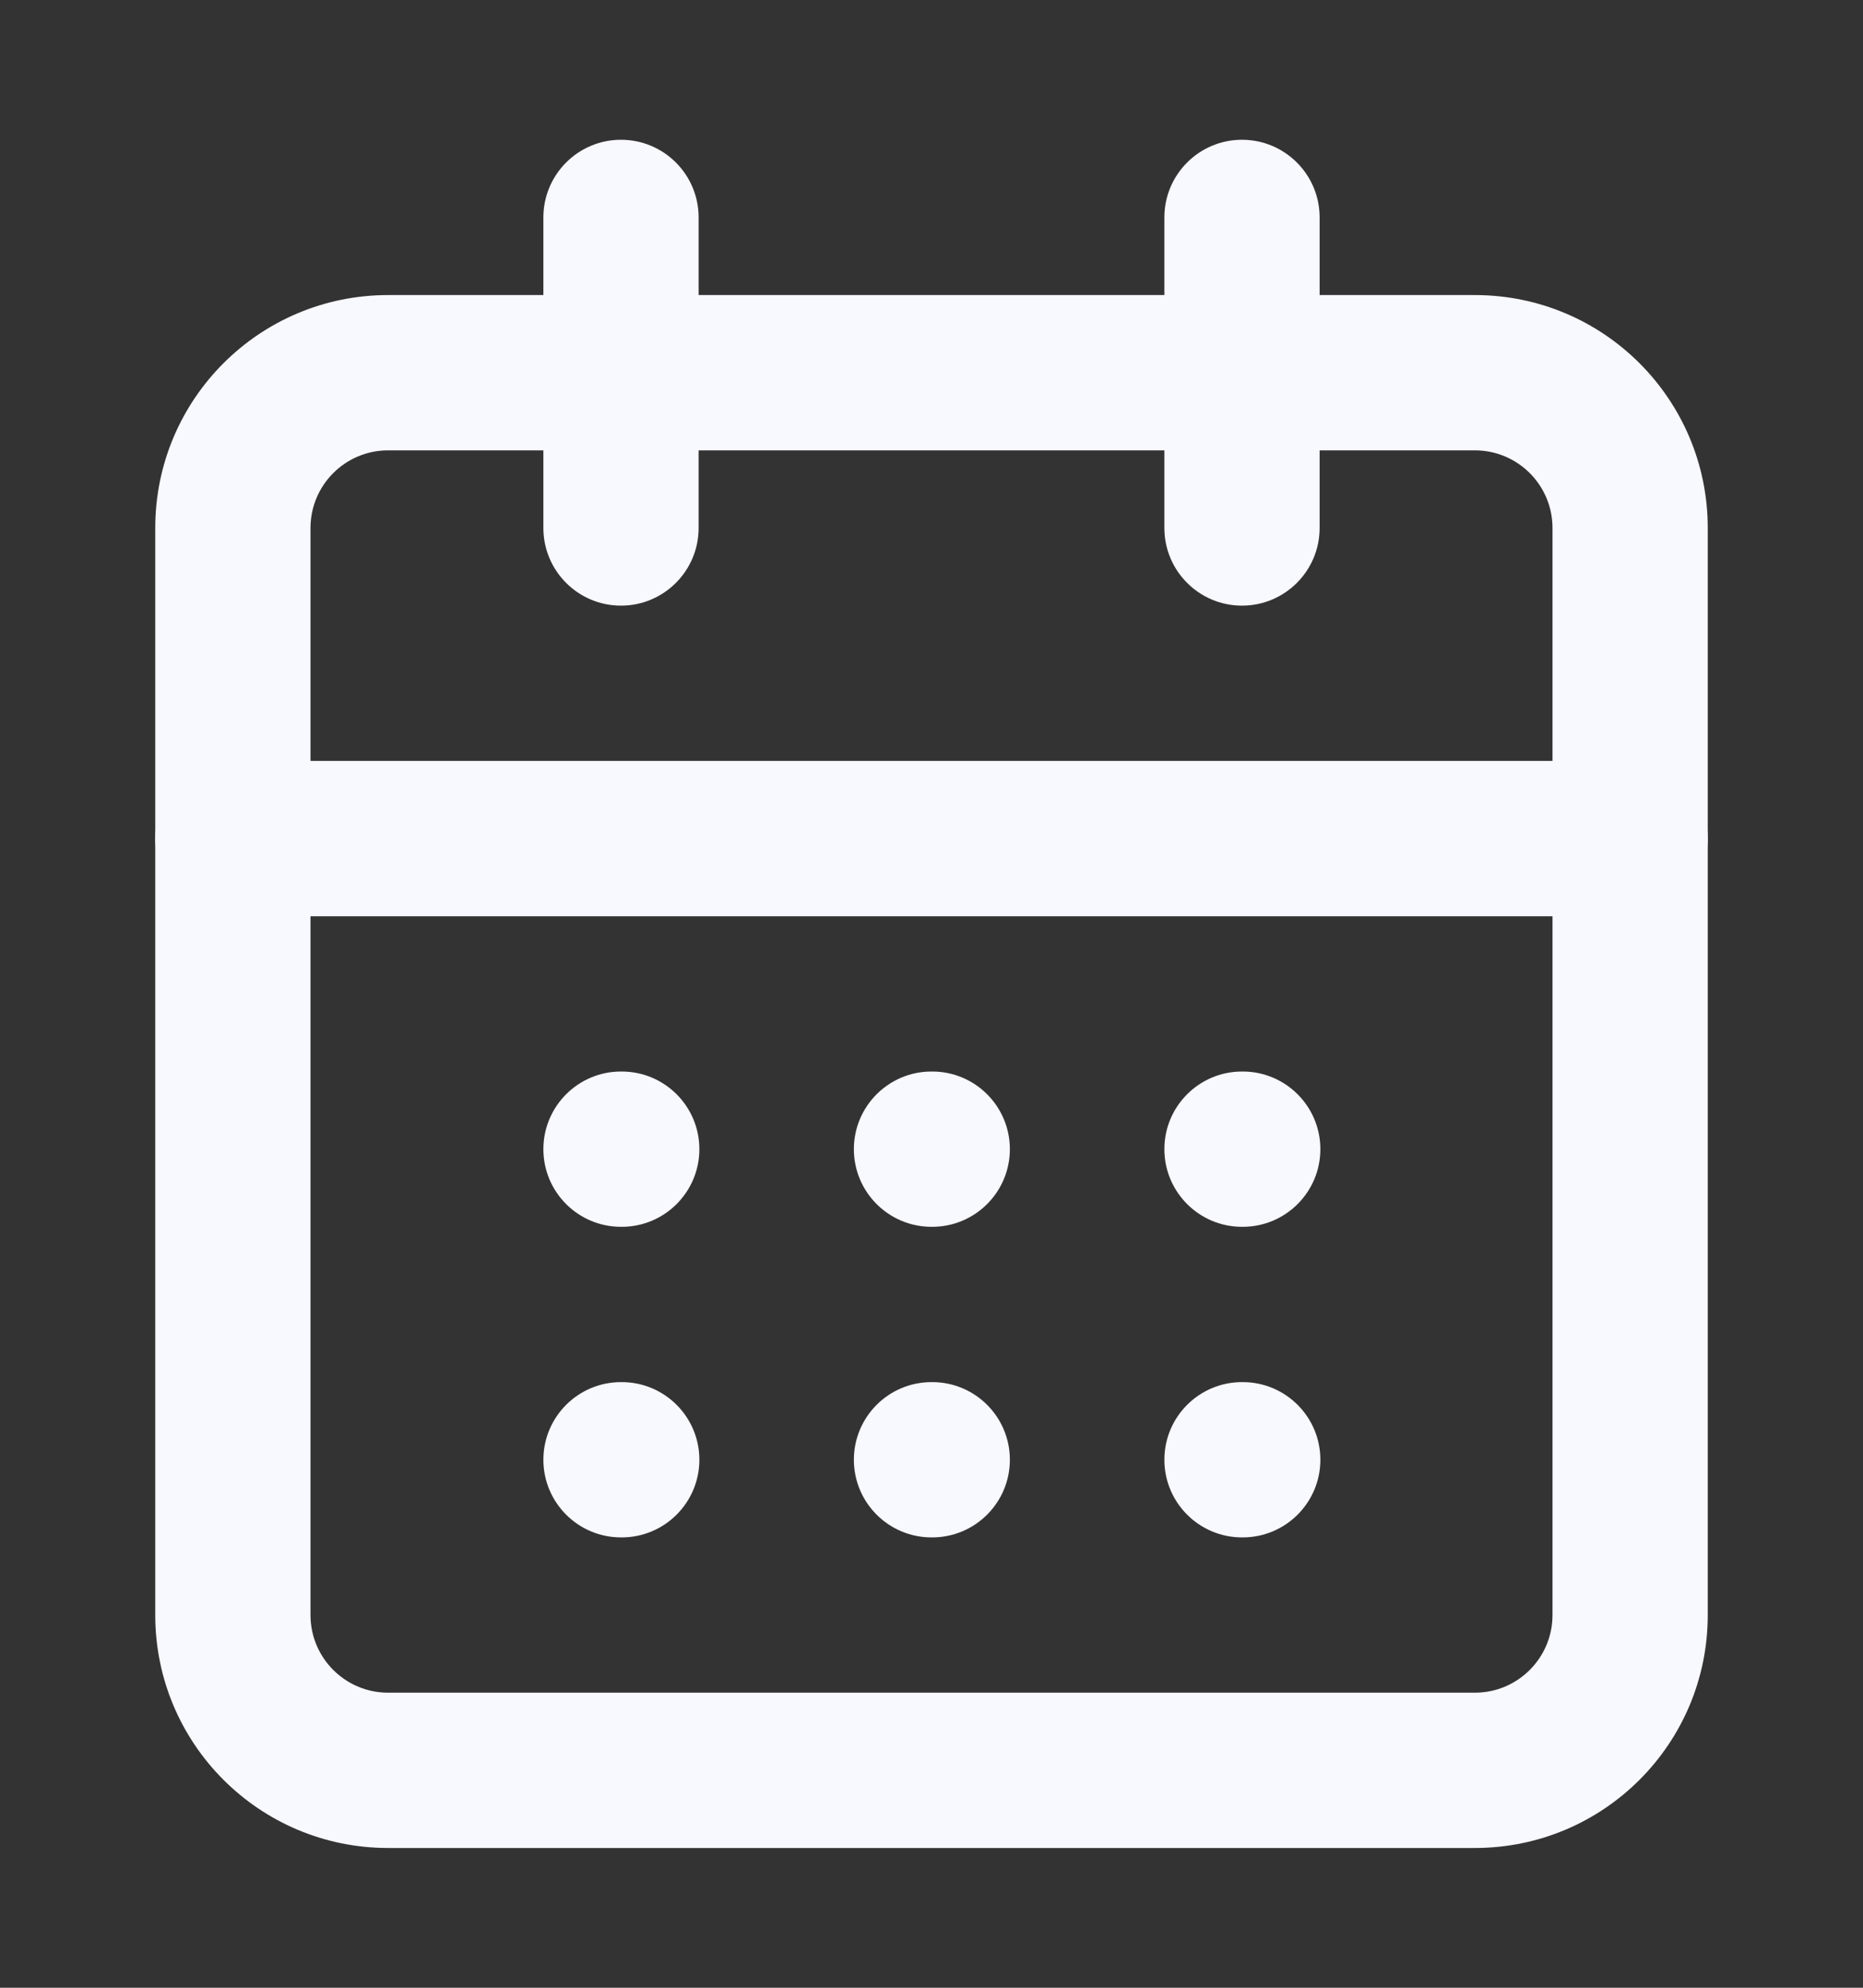 <svg width="15" height="16" viewBox="0 0 15 16" fill="none" xmlns="http://www.w3.org/2000/svg">
<rect x="0" y="0" width="15" height="16" fill="#333333" stroke="none"/>
<path fill-rule="evenodd" clip-rule="evenodd" d="M5 1.125C5.345 1.125 5.625 1.405 5.625 1.75V4.25C5.625 4.595 5.345 4.875 5 4.875C4.655 4.875 4.375 4.595 4.375 4.25V1.75C4.375 1.405 4.655 1.125 5 1.125Z" fill="#F8F8FF"/>
<path fill-rule="evenodd" clip-rule="evenodd" d="M10 1.125C10.345 1.125 10.625 1.405 10.625 1.75V4.25C10.625 4.595 10.345 4.875 10 4.875C9.655 4.875 9.375 4.595 9.375 4.25V1.75C9.375 1.405 9.655 1.125 10 1.125Z" fill="#F8F8FF"/>
<path fill-rule="evenodd" clip-rule="evenodd" d="M3.125 3.625C2.78 3.625 2.5 3.905 2.5 4.25V13C2.5 13.345 2.78 13.625 3.125 13.625H11.875C12.22 13.625 12.5 13.345 12.5 13V4.25C12.5 3.905 12.22 3.625 11.875 3.625H3.125ZM1.25 4.25C1.25 3.214 2.089 2.375 3.125 2.375H11.875C12.911 2.375 13.75 3.214 13.75 4.25V13C13.75 14.036 12.911 14.875 11.875 14.875H3.125C2.089 14.875 1.25 14.036 1.25 13V4.25Z" fill="#F8F8FF"/>
<path fill-rule="evenodd" clip-rule="evenodd" d="M1.25 6.75C1.25 6.405 1.53 6.125 1.875 6.125H13.125C13.47 6.125 13.75 6.405 13.75 6.75C13.75 7.095 13.47 7.375 13.125 7.375H1.875C1.53 7.375 1.25 7.095 1.25 6.75Z" fill="#F8F8FF"/>
<path fill-rule="evenodd" clip-rule="evenodd" d="M4.375 9.25C4.375 8.905 4.655 8.625 5 8.625H5.006C5.351 8.625 5.631 8.905 5.631 9.25C5.631 9.595 5.351 9.875 5.006 9.875H5C4.655 9.875 4.375 9.595 4.375 9.25Z" fill="#F8F8FF"/>
<path fill-rule="evenodd" clip-rule="evenodd" d="M6.875 9.25C6.875 8.905 7.155 8.625 7.5 8.625H7.506C7.851 8.625 8.131 8.905 8.131 9.25C8.131 9.595 7.851 9.875 7.506 9.875H7.5C7.155 9.875 6.875 9.595 6.875 9.25Z" fill="#F8F8FF"/>
<path fill-rule="evenodd" clip-rule="evenodd" d="M9.375 9.25C9.375 8.905 9.655 8.625 10 8.625H10.006C10.351 8.625 10.631 8.905 10.631 9.25C10.631 9.595 10.351 9.875 10.006 9.875H10C9.655 9.875 9.375 9.595 9.375 9.25Z" fill="#F8F8FF"/>
<path fill-rule="evenodd" clip-rule="evenodd" d="M4.375 11.75C4.375 11.405 4.655 11.125 5 11.125H5.006C5.351 11.125 5.631 11.405 5.631 11.75C5.631 12.095 5.351 12.375 5.006 12.375H5C4.655 12.375 4.375 12.095 4.375 11.75Z" fill="#F8F8FF"/>
<path fill-rule="evenodd" clip-rule="evenodd" d="M6.875 11.75C6.875 11.405 7.155 11.125 7.5 11.125H7.506C7.851 11.125 8.131 11.405 8.131 11.75C8.131 12.095 7.851 12.375 7.506 12.375H7.5C7.155 12.375 6.875 12.095 6.875 11.75Z" fill="#F8F8FF"/>
<path fill-rule="evenodd" clip-rule="evenodd" d="M9.375 11.75C9.375 11.405 9.655 11.125 10 11.125H10.006C10.351 11.125 10.631 11.405 10.631 11.75C10.631 12.095 10.351 12.375 10.006 12.375H10C9.655 12.375 9.375 12.095 9.375 11.75Z" fill="#F8F8FF"/>
</svg>
